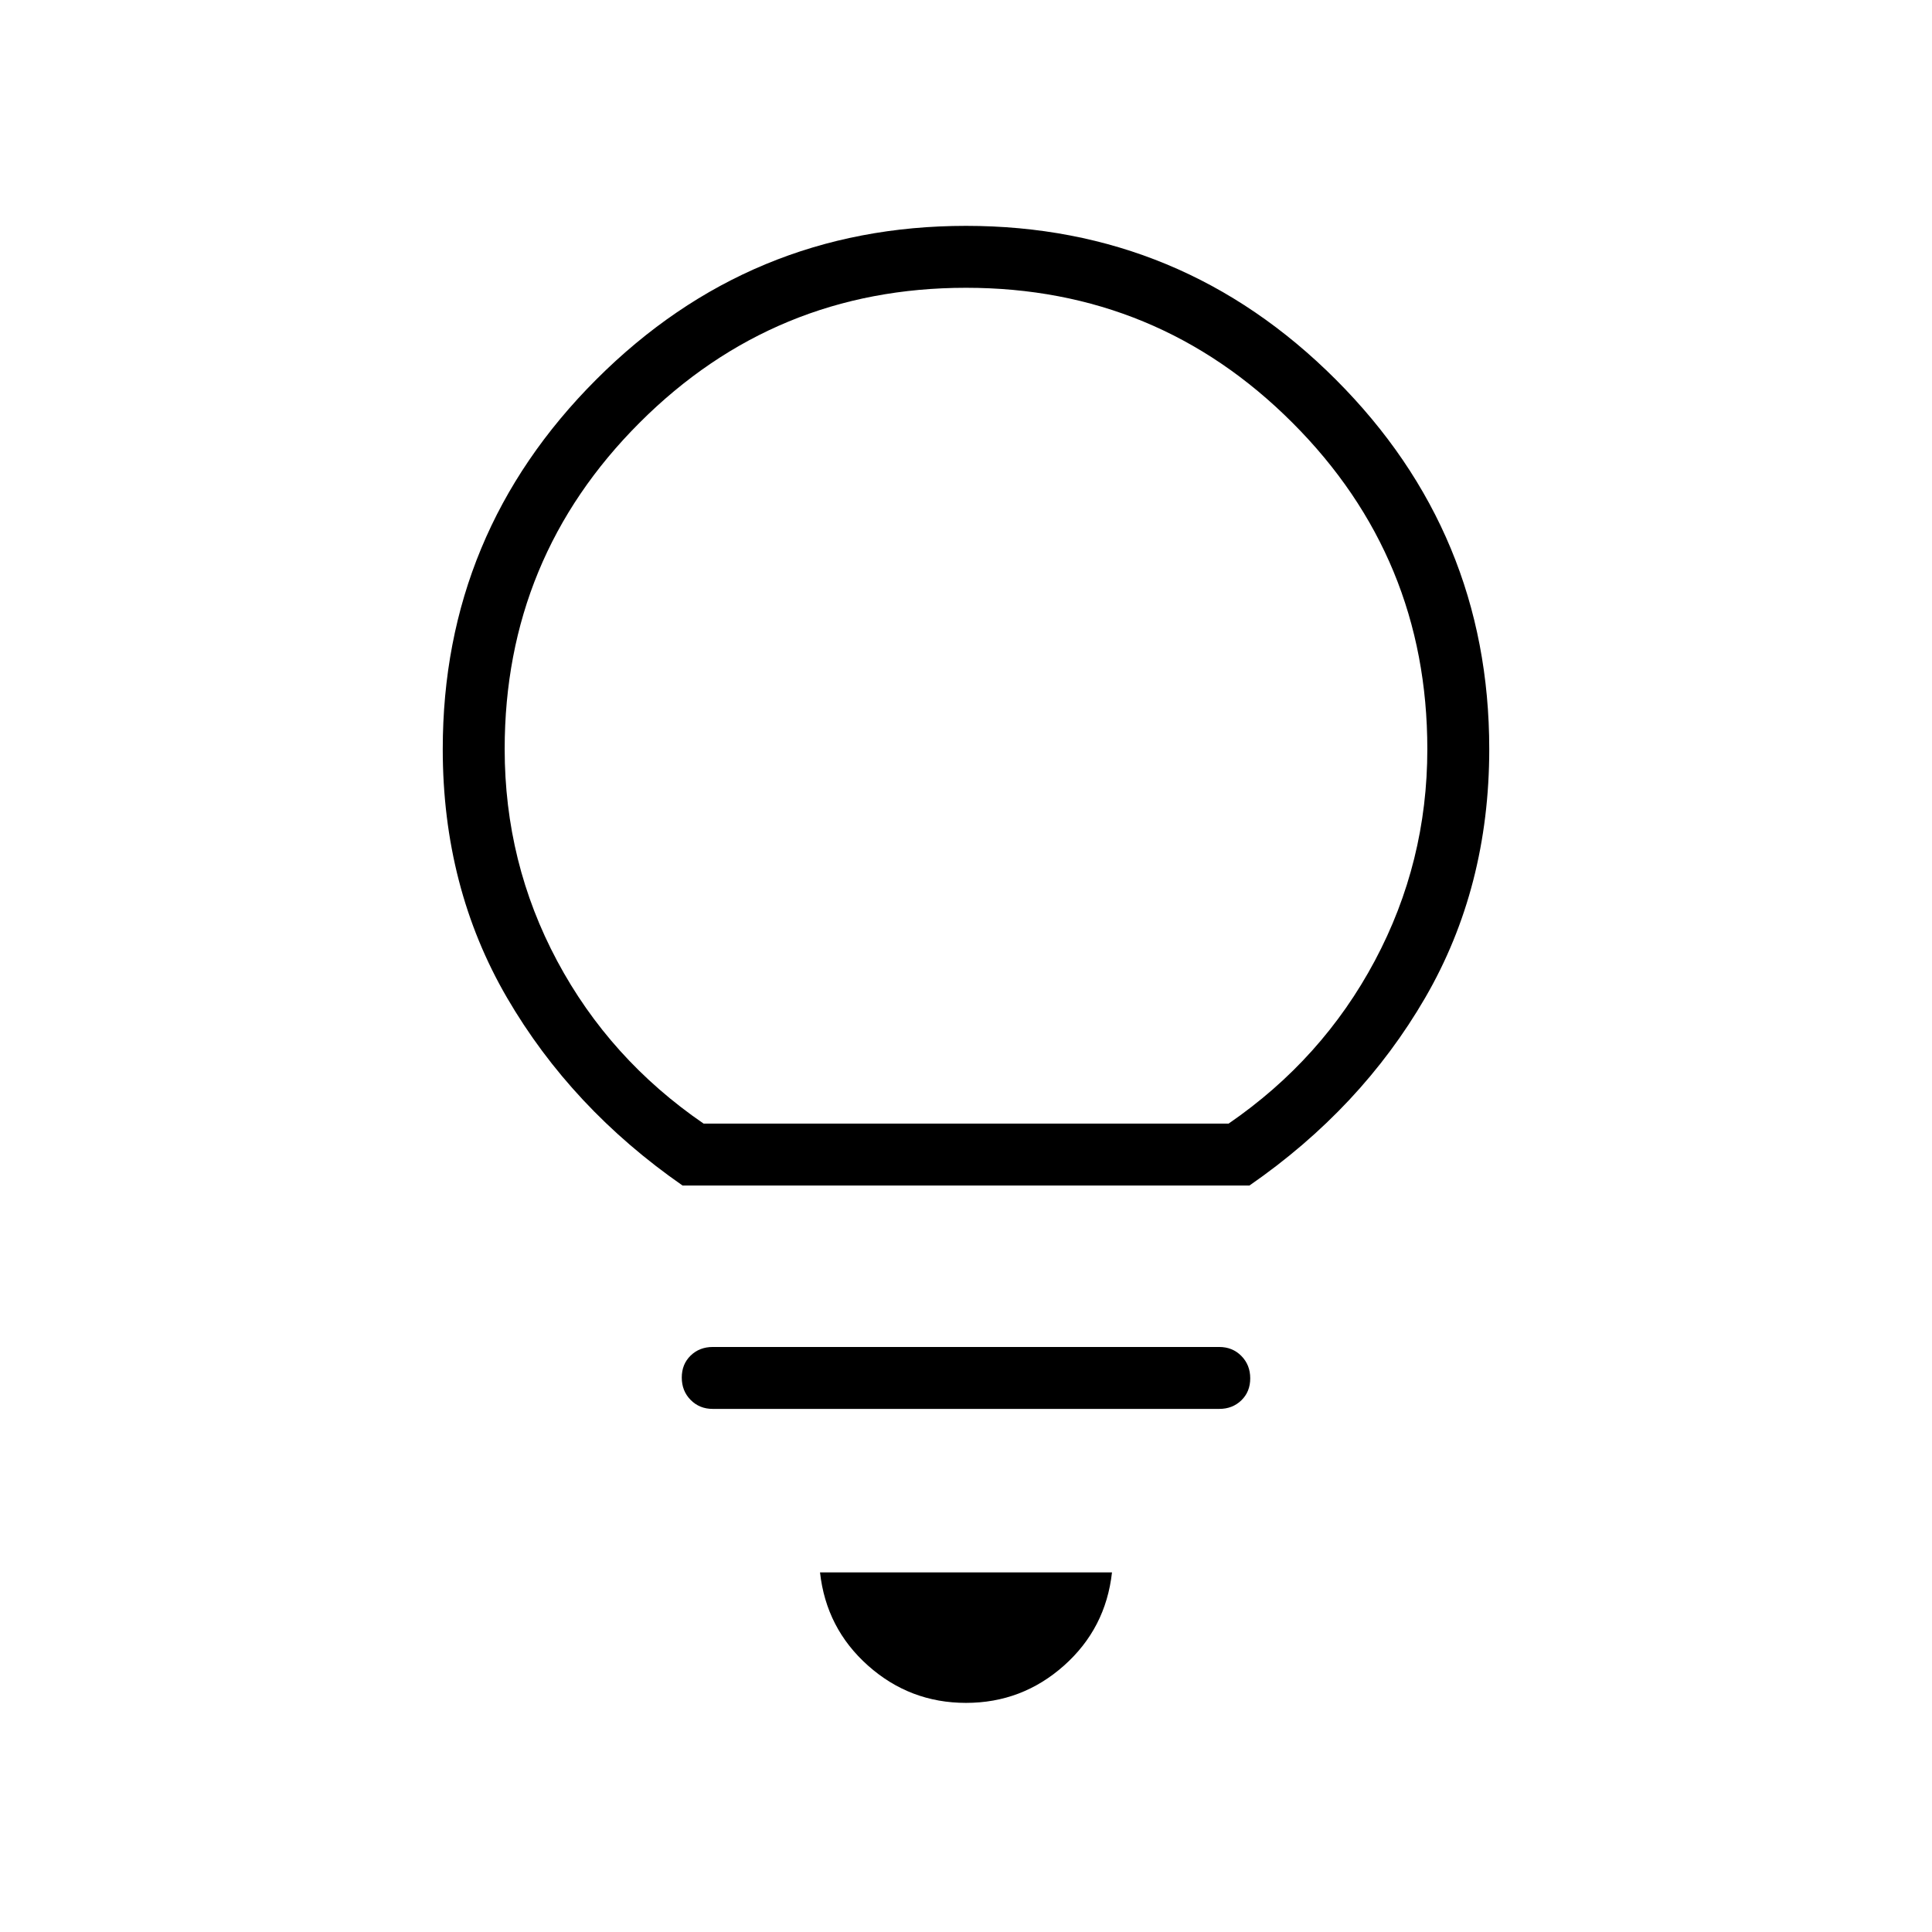 <svg xmlns="http://www.w3.org/2000/svg" width="48" height="48" viewBox="0 96 960 960"><path d="M480 942.154q-27.846 0-48.654-18.5-20.808-18.5-23.885-46.346h145.078q-3.077 27.846-23.885 46.346-20.808 18.5-48.654 18.5ZM354.154 796.077q-6.577 0-10.981-4.458t-4.404-11.115q0-6.658 4.404-10.927 4.404-4.269 10.981-4.269h251.692q6.577 0 10.981 4.458t4.404 11.115q0 6.658-4.404 10.927-4.404 4.269-10.981 4.269H354.154Zm-15-111q-55.231-38.385-87.193-93.269Q220 536.923 220 468.231q0-107.385 76.308-183.693Q372.615 208.23 480 208.23t183.693 76.308Q740 360.846 740 468.231q0 68.692-31.846 123.577-31.846 54.884-87.308 93.269H339.154Zm10.461-30.769h260.877q46.585-32 72.662-80.93 26.077-48.93 26.077-105.147 0-95.154-67.039-162.193Q575.154 239 480 239q-95.154 0-162.192 67.038-67.039 67.039-67.039 162.161 0 56.467 26.077 105.288t72.769 80.821Zm130.385 0Z"/></svg>